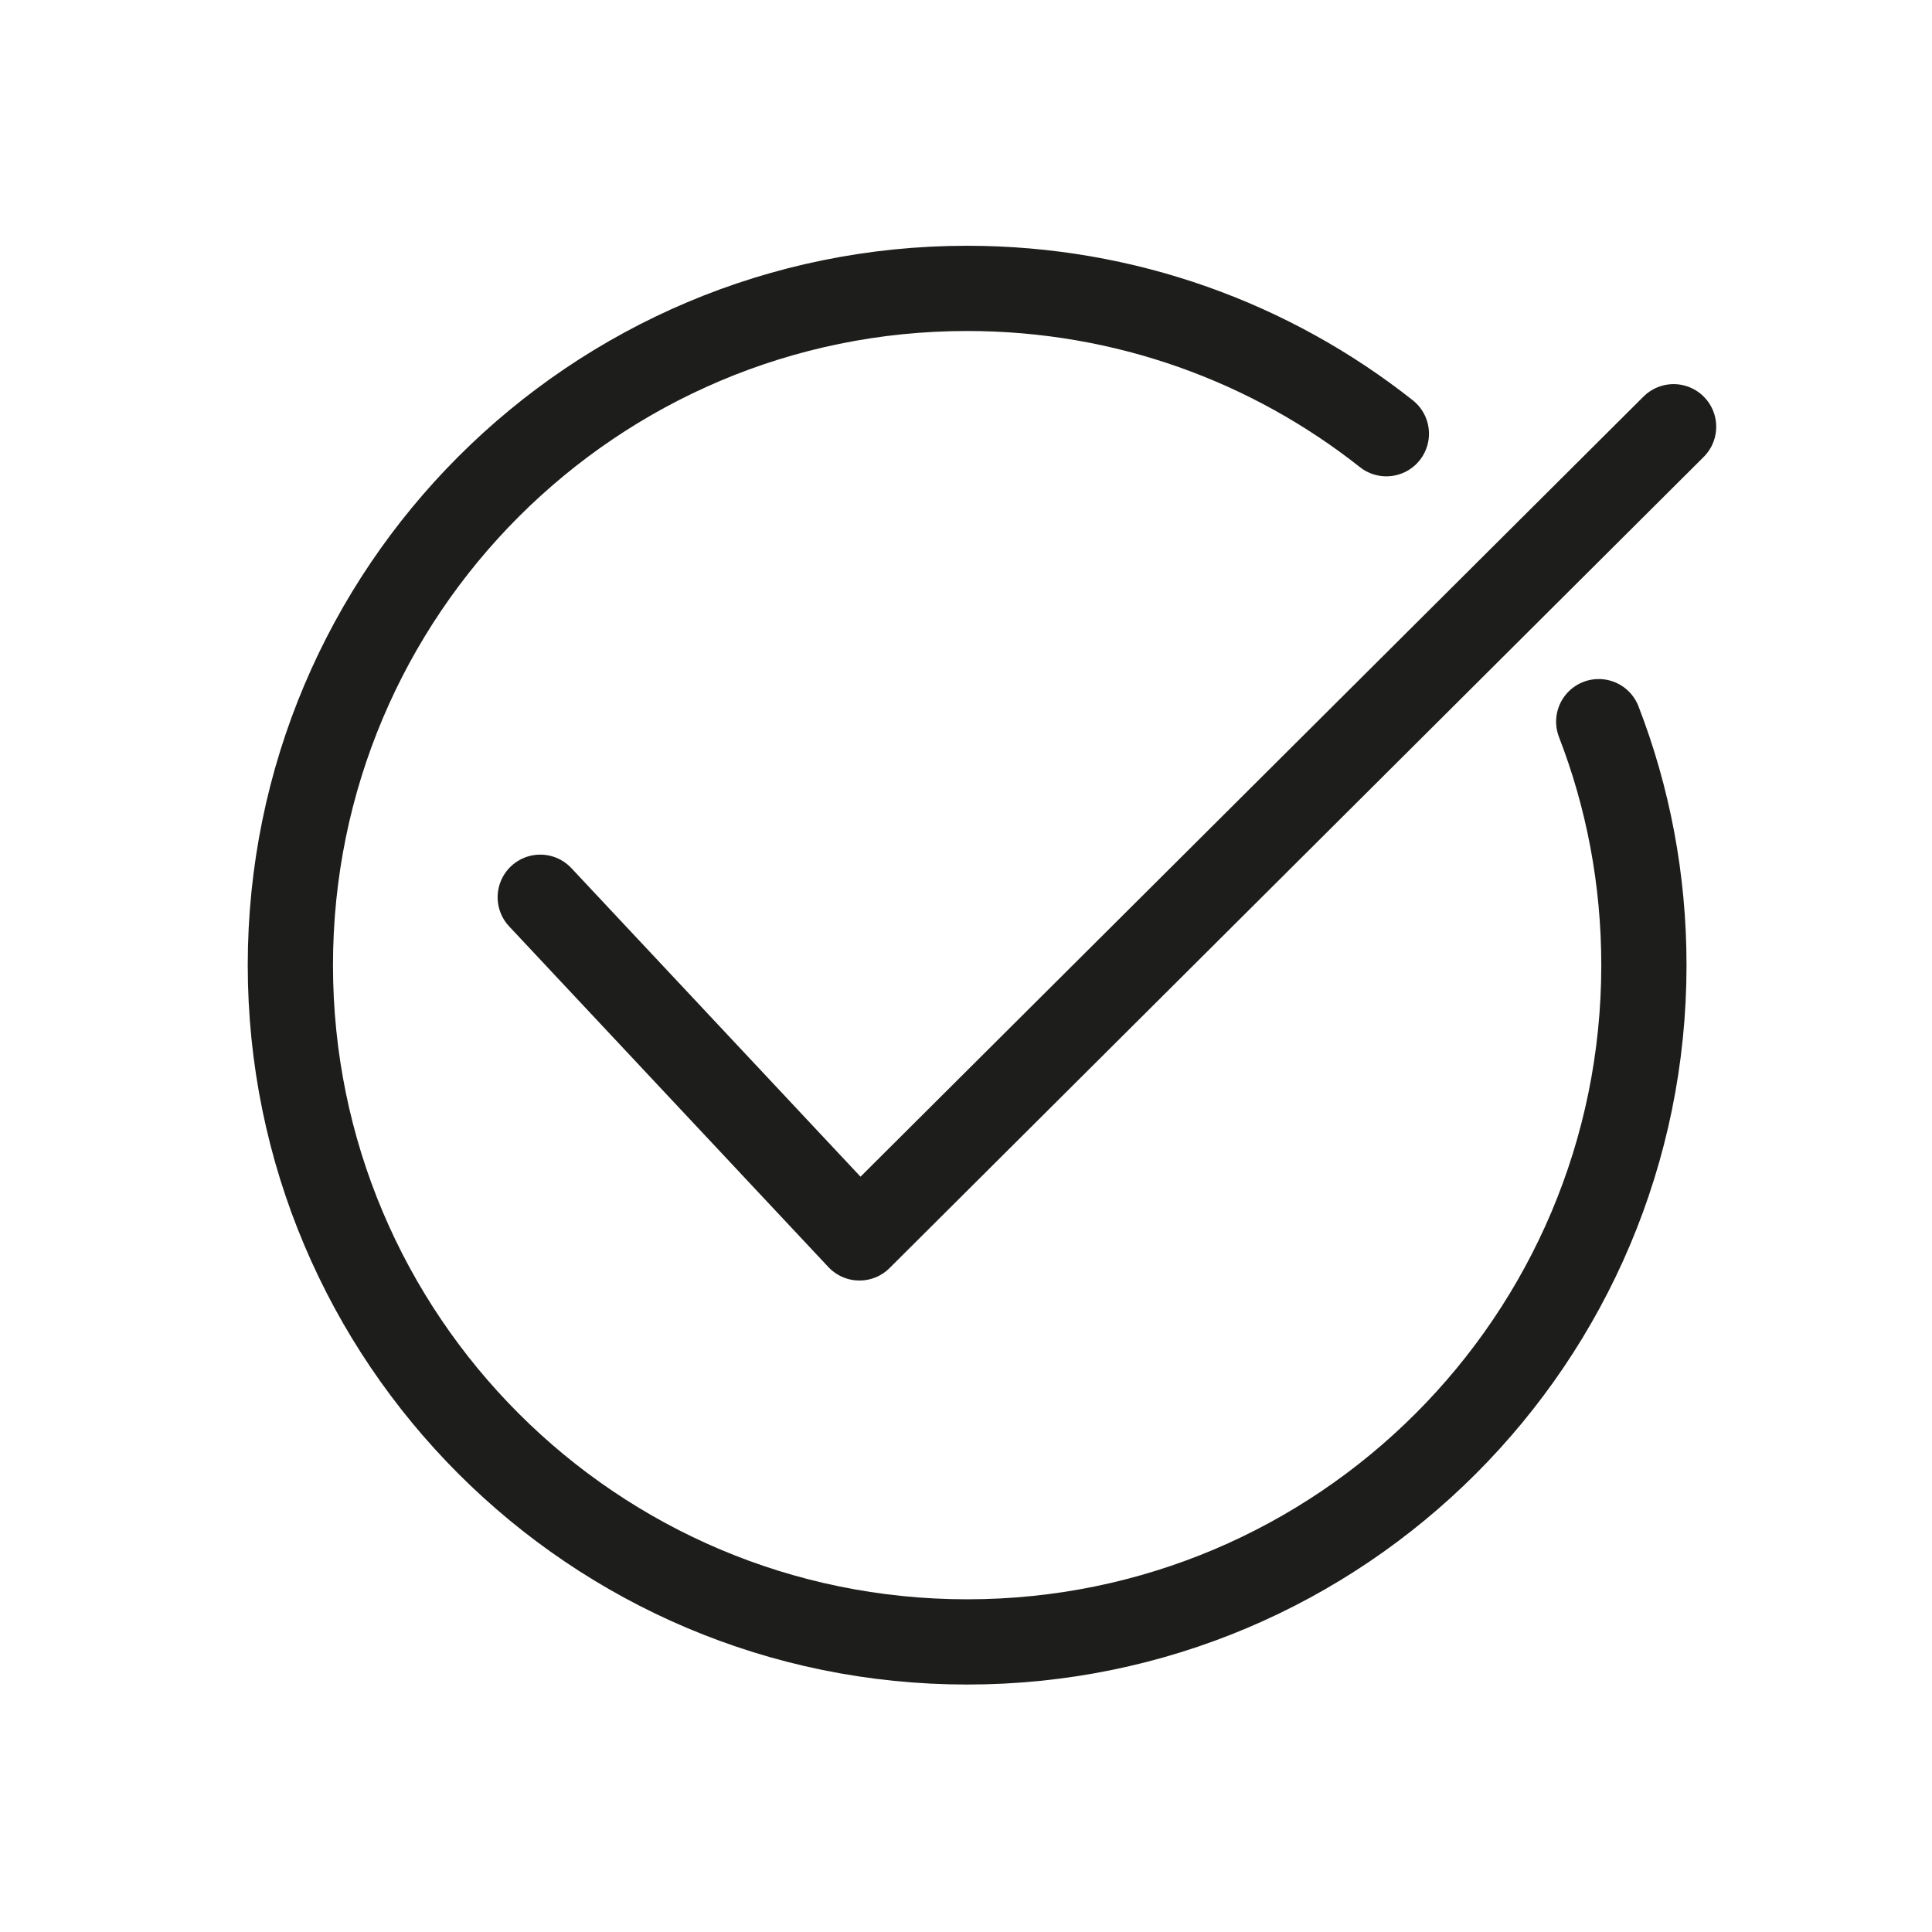 <?xml version="1.0" encoding="UTF-8"?><svg id="icon" xmlns="http://www.w3.org/2000/svg" viewBox="0 0 136 136"><defs><style>.cls-1{fill:none;stroke:#1d1d1b;stroke-linecap:round;stroke-linejoin:round;stroke-width:6px;}</style></defs><polyline class="cls-1" points="38.03 63.16 60.5 87.14 117.81 30.04"/><path class="cls-1" d="M97.59,30.53c-8.11-6.41-18.36-10.23-29.51-10.23-26.31,0-47.64,21.33-47.64,47.64s21.33,47.64,47.64,47.64,47.64-21.33,47.64-47.64c0-6.04-1.12-11.82-3.18-17.14"/></svg>
